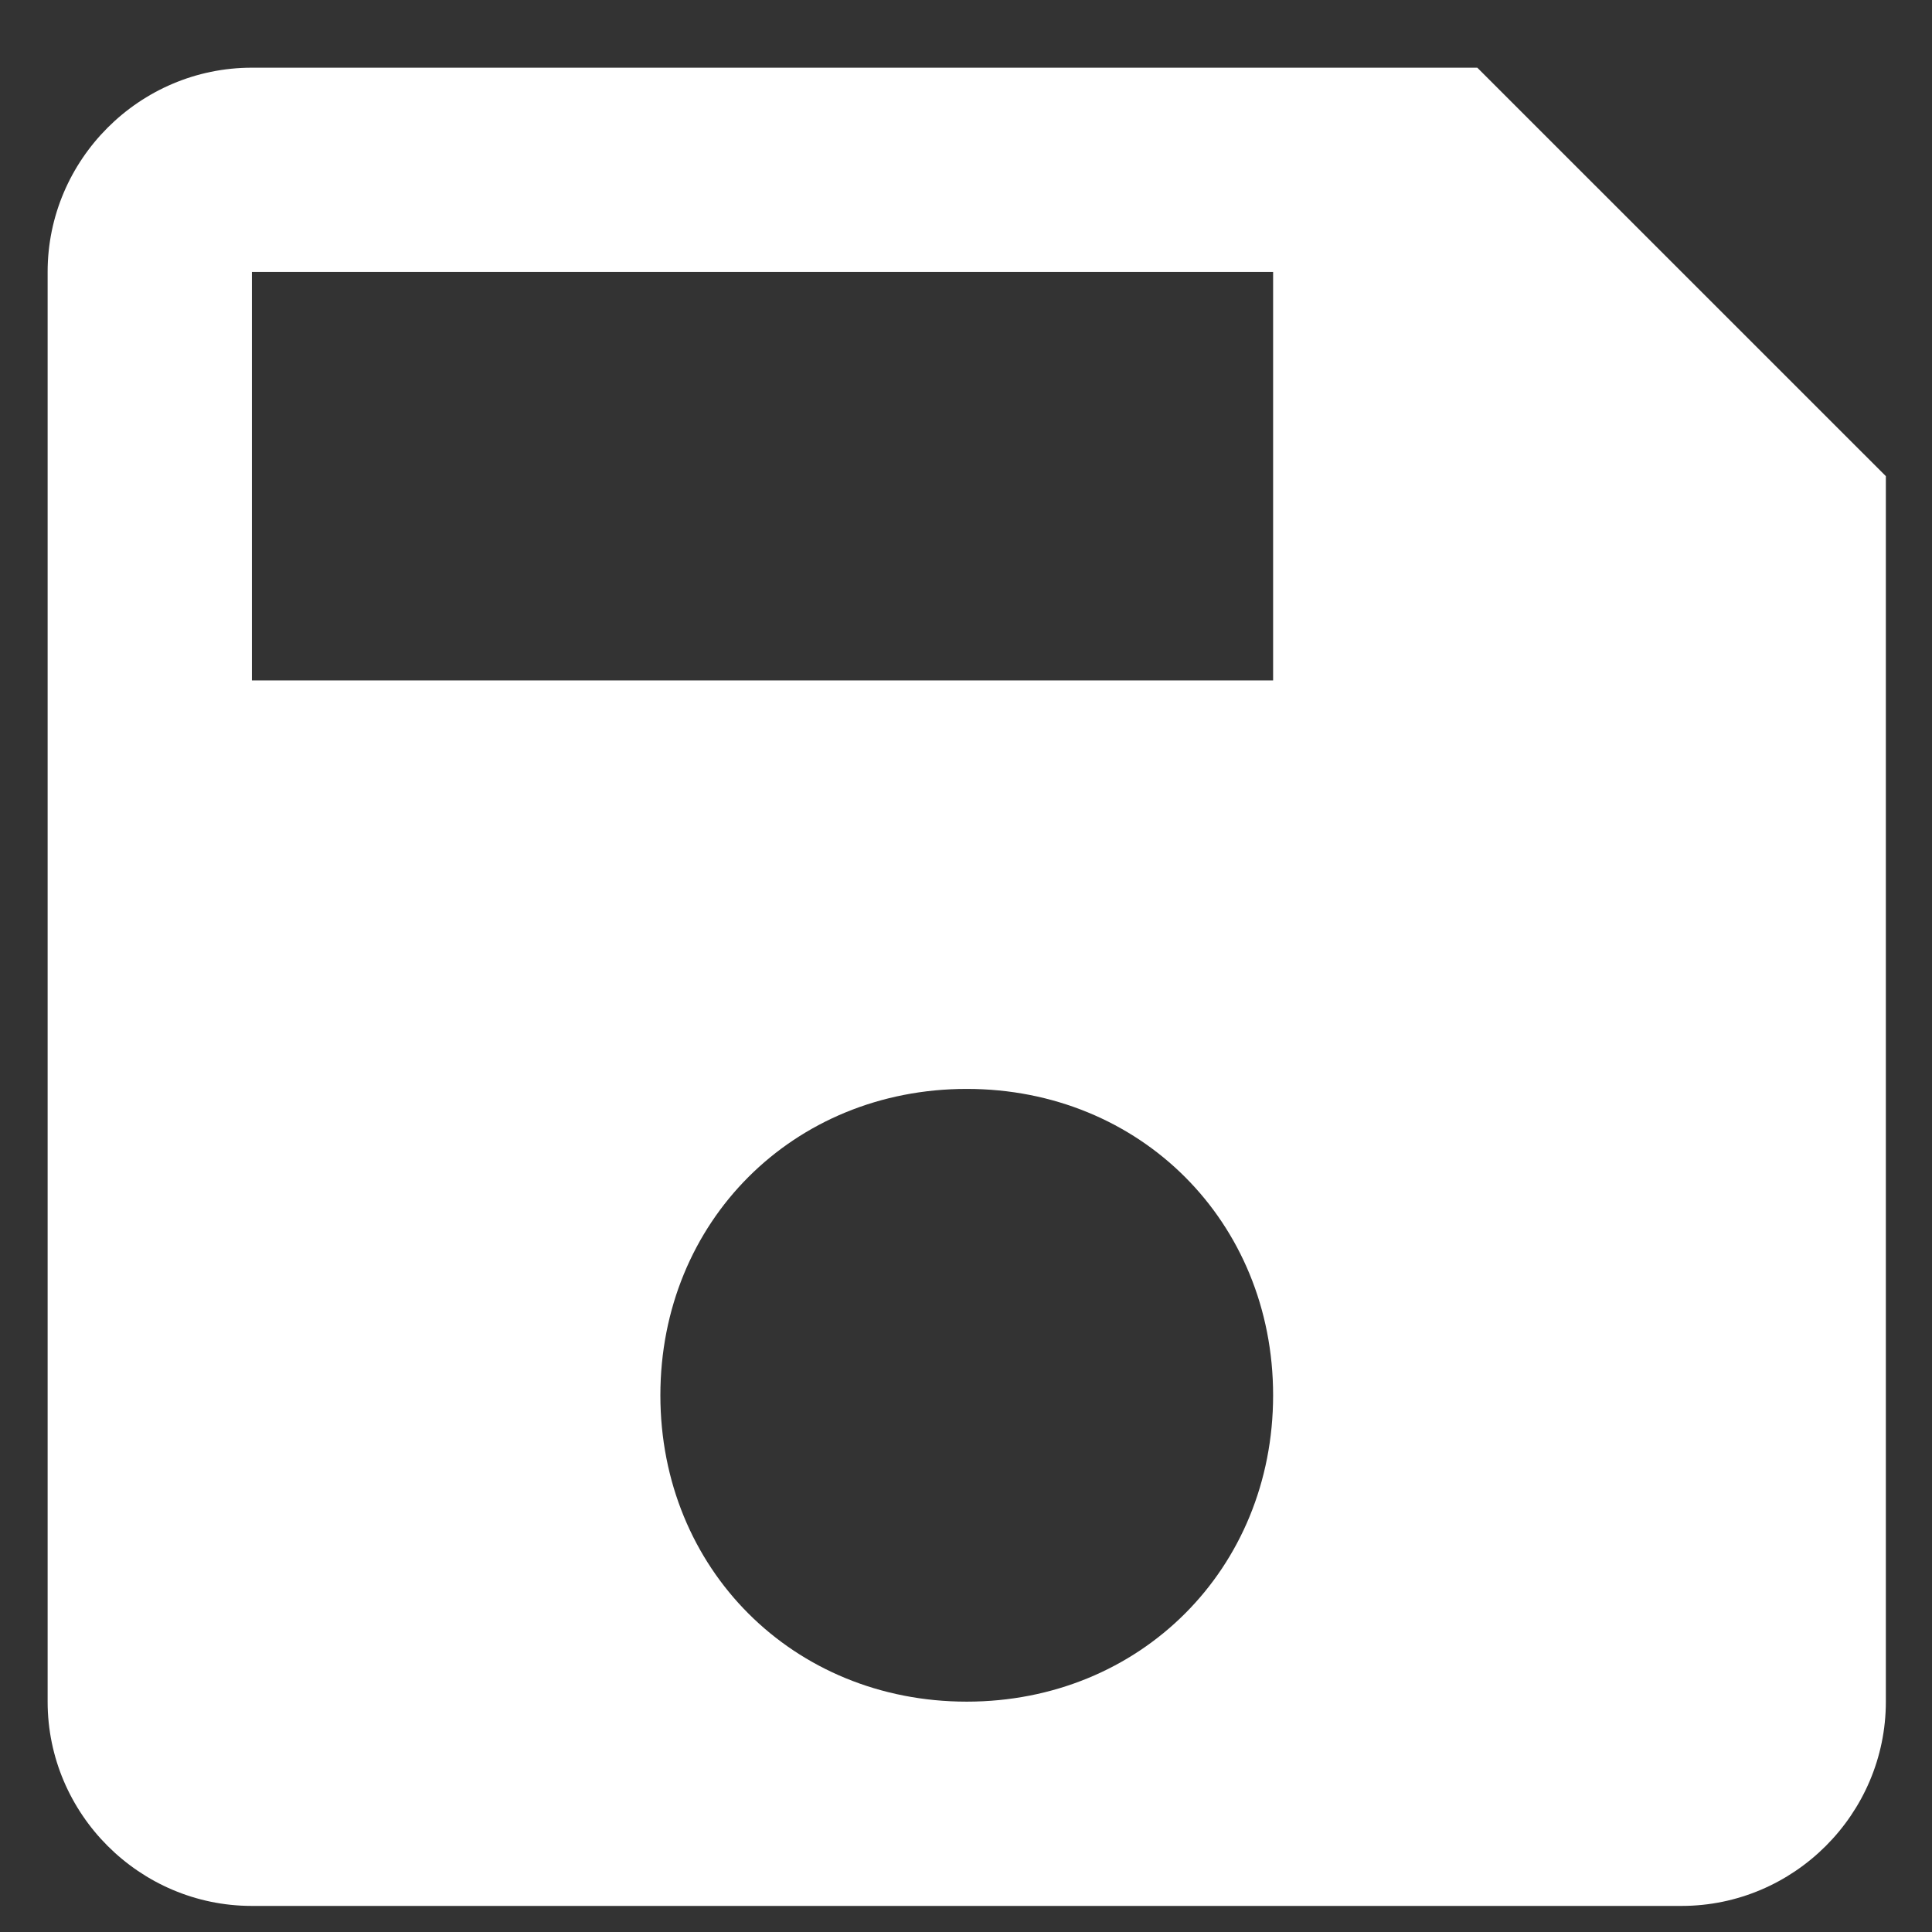 <?xml version="1.0" encoding="UTF-8"?>
<svg width="26px" height="26px" viewBox="0 0 26 26" version="1.1" xmlns="http://www.w3.org/2000/svg" xmlns:xlink="http://www.w3.org/1999/xlink">
    <rect x="0" y="0" width="26" height="26" fill="#333333" stroke="none"/>
    <!-- Generator: Sketch 53.1 (72631) - https://sketchapp.com -->
    <title>Fill 48SaveGame</title>
    <desc>Created with Sketch.</desc>
    <g id="Page-1" stroke="none" stroke-width="1" fill="none" fill-rule="evenodd">
        <g id="Desktop-HD" transform="translate(-268, -642)" fill="#FFFFFF">
            <path d="M271.39,651.157 L285.133,651.157 L285.133,645.66 L271.39,645.66 L271.39,651.157 Z M281.01,664.9 C278.673,664.9 276.887,663.113 276.887,660.777 C276.887,658.441 278.673,656.654 281.01,656.654 C283.346,656.654 285.133,658.441 285.133,660.777 C285.133,663.113 283.346,664.9 281.01,664.9 L281.01,664.9 Z M287.881,642.911 L271.389,642.911 C269.878,642.911 268.641,644.148 268.641,645.659 L268.641,664.9 C268.641,666.412 269.878,667.649 271.389,667.649 L290.63,667.649 C292.142,667.649 293.379,666.412 293.379,664.9 L293.379,648.408 L287.881,642.911 Z" id="Fill-48"></path>
        </g>
    </g>
</svg>